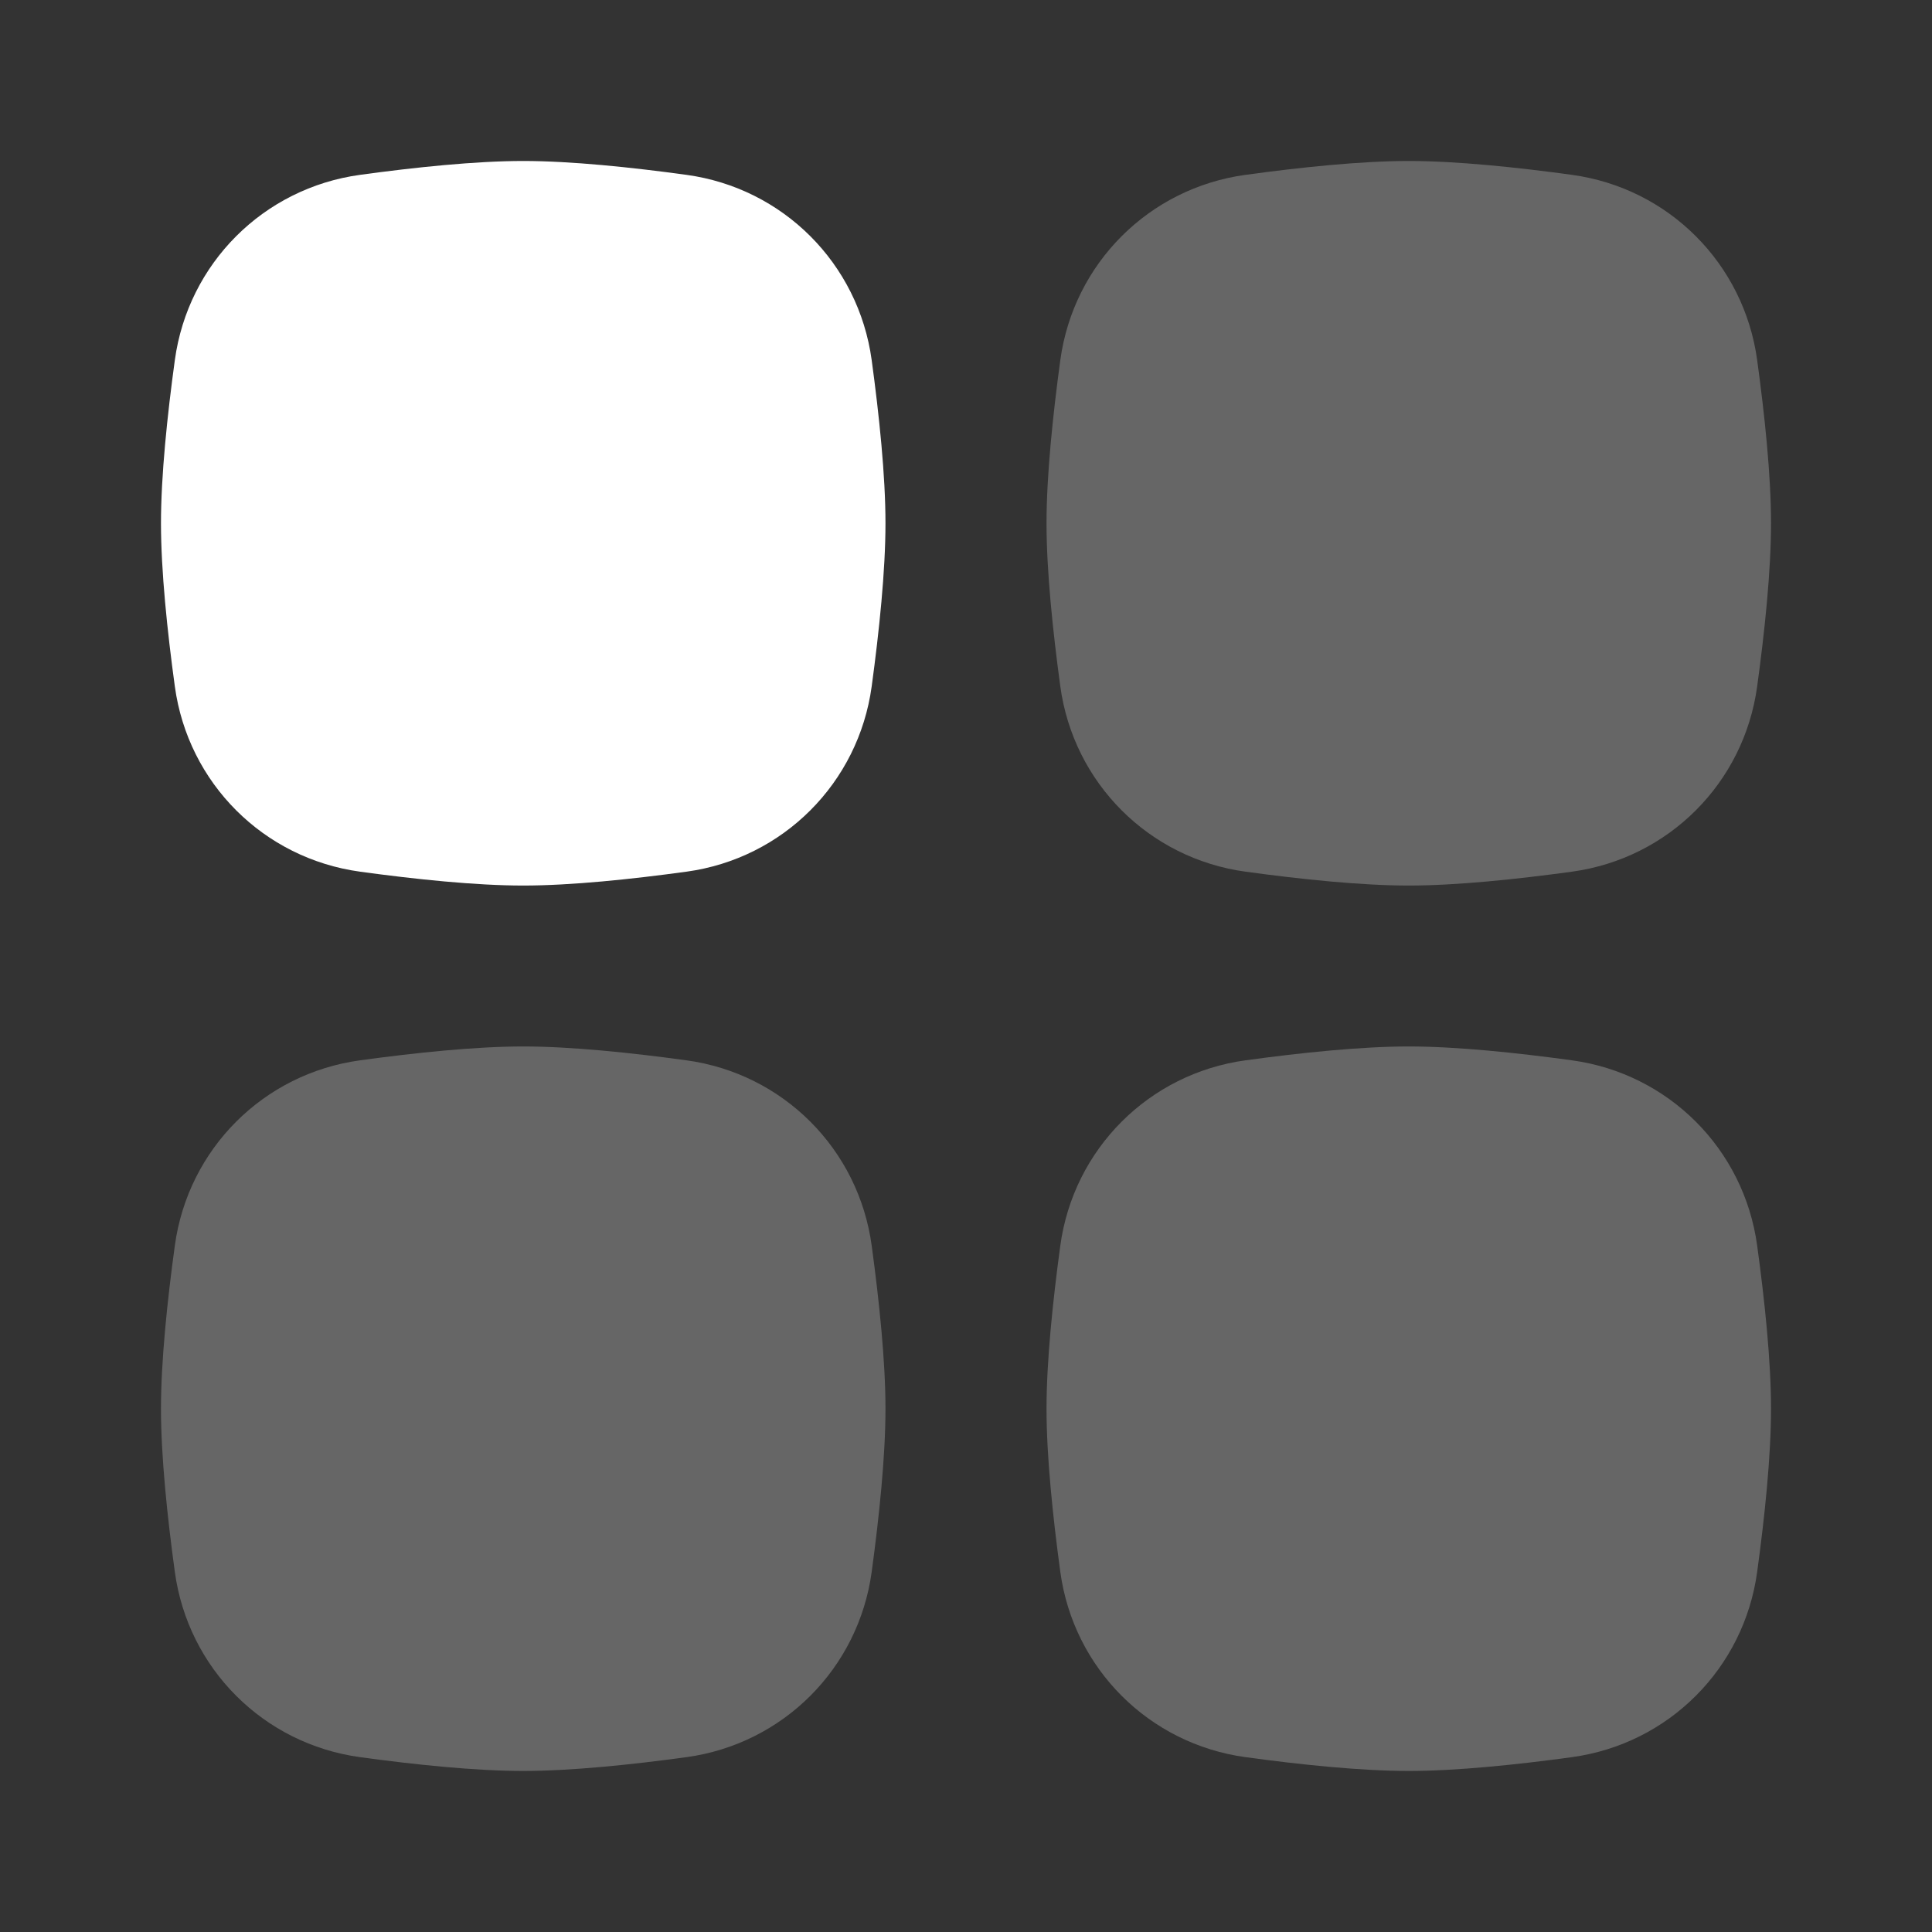 <svg width="28" height="28" viewBox="0 0 28 28" fill="none" xmlns="http://www.w3.org/2000/svg">
<rect x="0" y="0" width="28" height="28" fill="#333333" stroke="none"/>
<path opacity="0.25" d="M15.367 18.051C15.559 16.651 16.651 15.559 18.051 15.367C18.854 15.257 19.726 15.166 20.417 15.166C21.107 15.166 21.979 15.257 22.782 15.367C24.182 15.559 25.274 16.651 25.466 18.051C25.576 18.854 25.667 19.726 25.667 20.416C25.667 21.107 25.576 21.979 25.466 22.782C25.274 24.182 24.182 25.274 22.782 25.466C21.979 25.576 21.107 25.666 20.417 25.666C19.726 25.666 18.854 25.576 18.051 25.466C16.651 25.274 15.559 24.182 15.367 22.782C15.258 21.979 15.167 21.107 15.167 20.416C15.167 19.726 15.258 18.854 15.367 18.051Z" fill="white"/>
<path opacity="0.25" d="M2.534 18.051C2.726 16.651 3.818 15.559 5.218 15.367C6.021 15.257 6.893 15.166 7.583 15.166C8.274 15.166 9.146 15.257 9.949 15.367C11.349 15.559 12.441 16.651 12.633 18.051C12.742 18.854 12.833 19.726 12.833 20.416C12.833 21.107 12.742 21.979 12.633 22.782C12.441 24.182 11.349 25.274 9.949 25.466C9.146 25.576 8.274 25.666 7.583 25.666C6.893 25.666 6.021 25.576 5.218 25.466C3.818 25.274 2.726 24.182 2.534 22.782C2.424 21.979 2.333 21.107 2.333 20.416C2.333 19.726 2.424 18.854 2.534 18.051Z" fill="white"/>
<path opacity="0.25" d="M15.367 5.218C15.559 3.818 16.651 2.726 18.051 2.534C18.854 2.424 19.726 2.333 20.417 2.333C21.107 2.333 21.979 2.424 22.782 2.534C24.182 2.726 25.274 3.818 25.466 5.218C25.576 6.021 25.667 6.893 25.667 7.583C25.667 8.274 25.576 9.146 25.466 9.949C25.274 11.349 24.182 12.441 22.782 12.633C21.979 12.743 21.107 12.834 20.417 12.834C19.726 12.834 18.854 12.743 18.051 12.633C16.651 12.441 15.559 11.349 15.367 9.949C15.258 9.146 15.167 8.274 15.167 7.583C15.167 6.893 15.258 6.021 15.367 5.218Z" fill="white"/>
<path d="M2.534 5.218C2.726 3.818 3.818 2.726 5.218 2.534C6.021 2.424 6.893 2.333 7.583 2.333C8.274 2.333 9.146 2.424 9.949 2.534C11.349 2.726 12.441 3.818 12.633 5.218C12.742 6.021 12.833 6.893 12.833 7.583C12.833 8.274 12.742 9.146 12.633 9.949C12.441 11.349 11.349 12.441 9.949 12.633C9.146 12.743 8.274 12.834 7.583 12.834C6.893 12.834 6.021 12.743 5.218 12.633C3.818 12.441 2.726 11.349 2.534 9.949C2.424 9.146 2.333 8.274 2.333 7.583C2.333 6.893 2.424 6.021 2.534 5.218Z" fill="white"/>
</svg>
